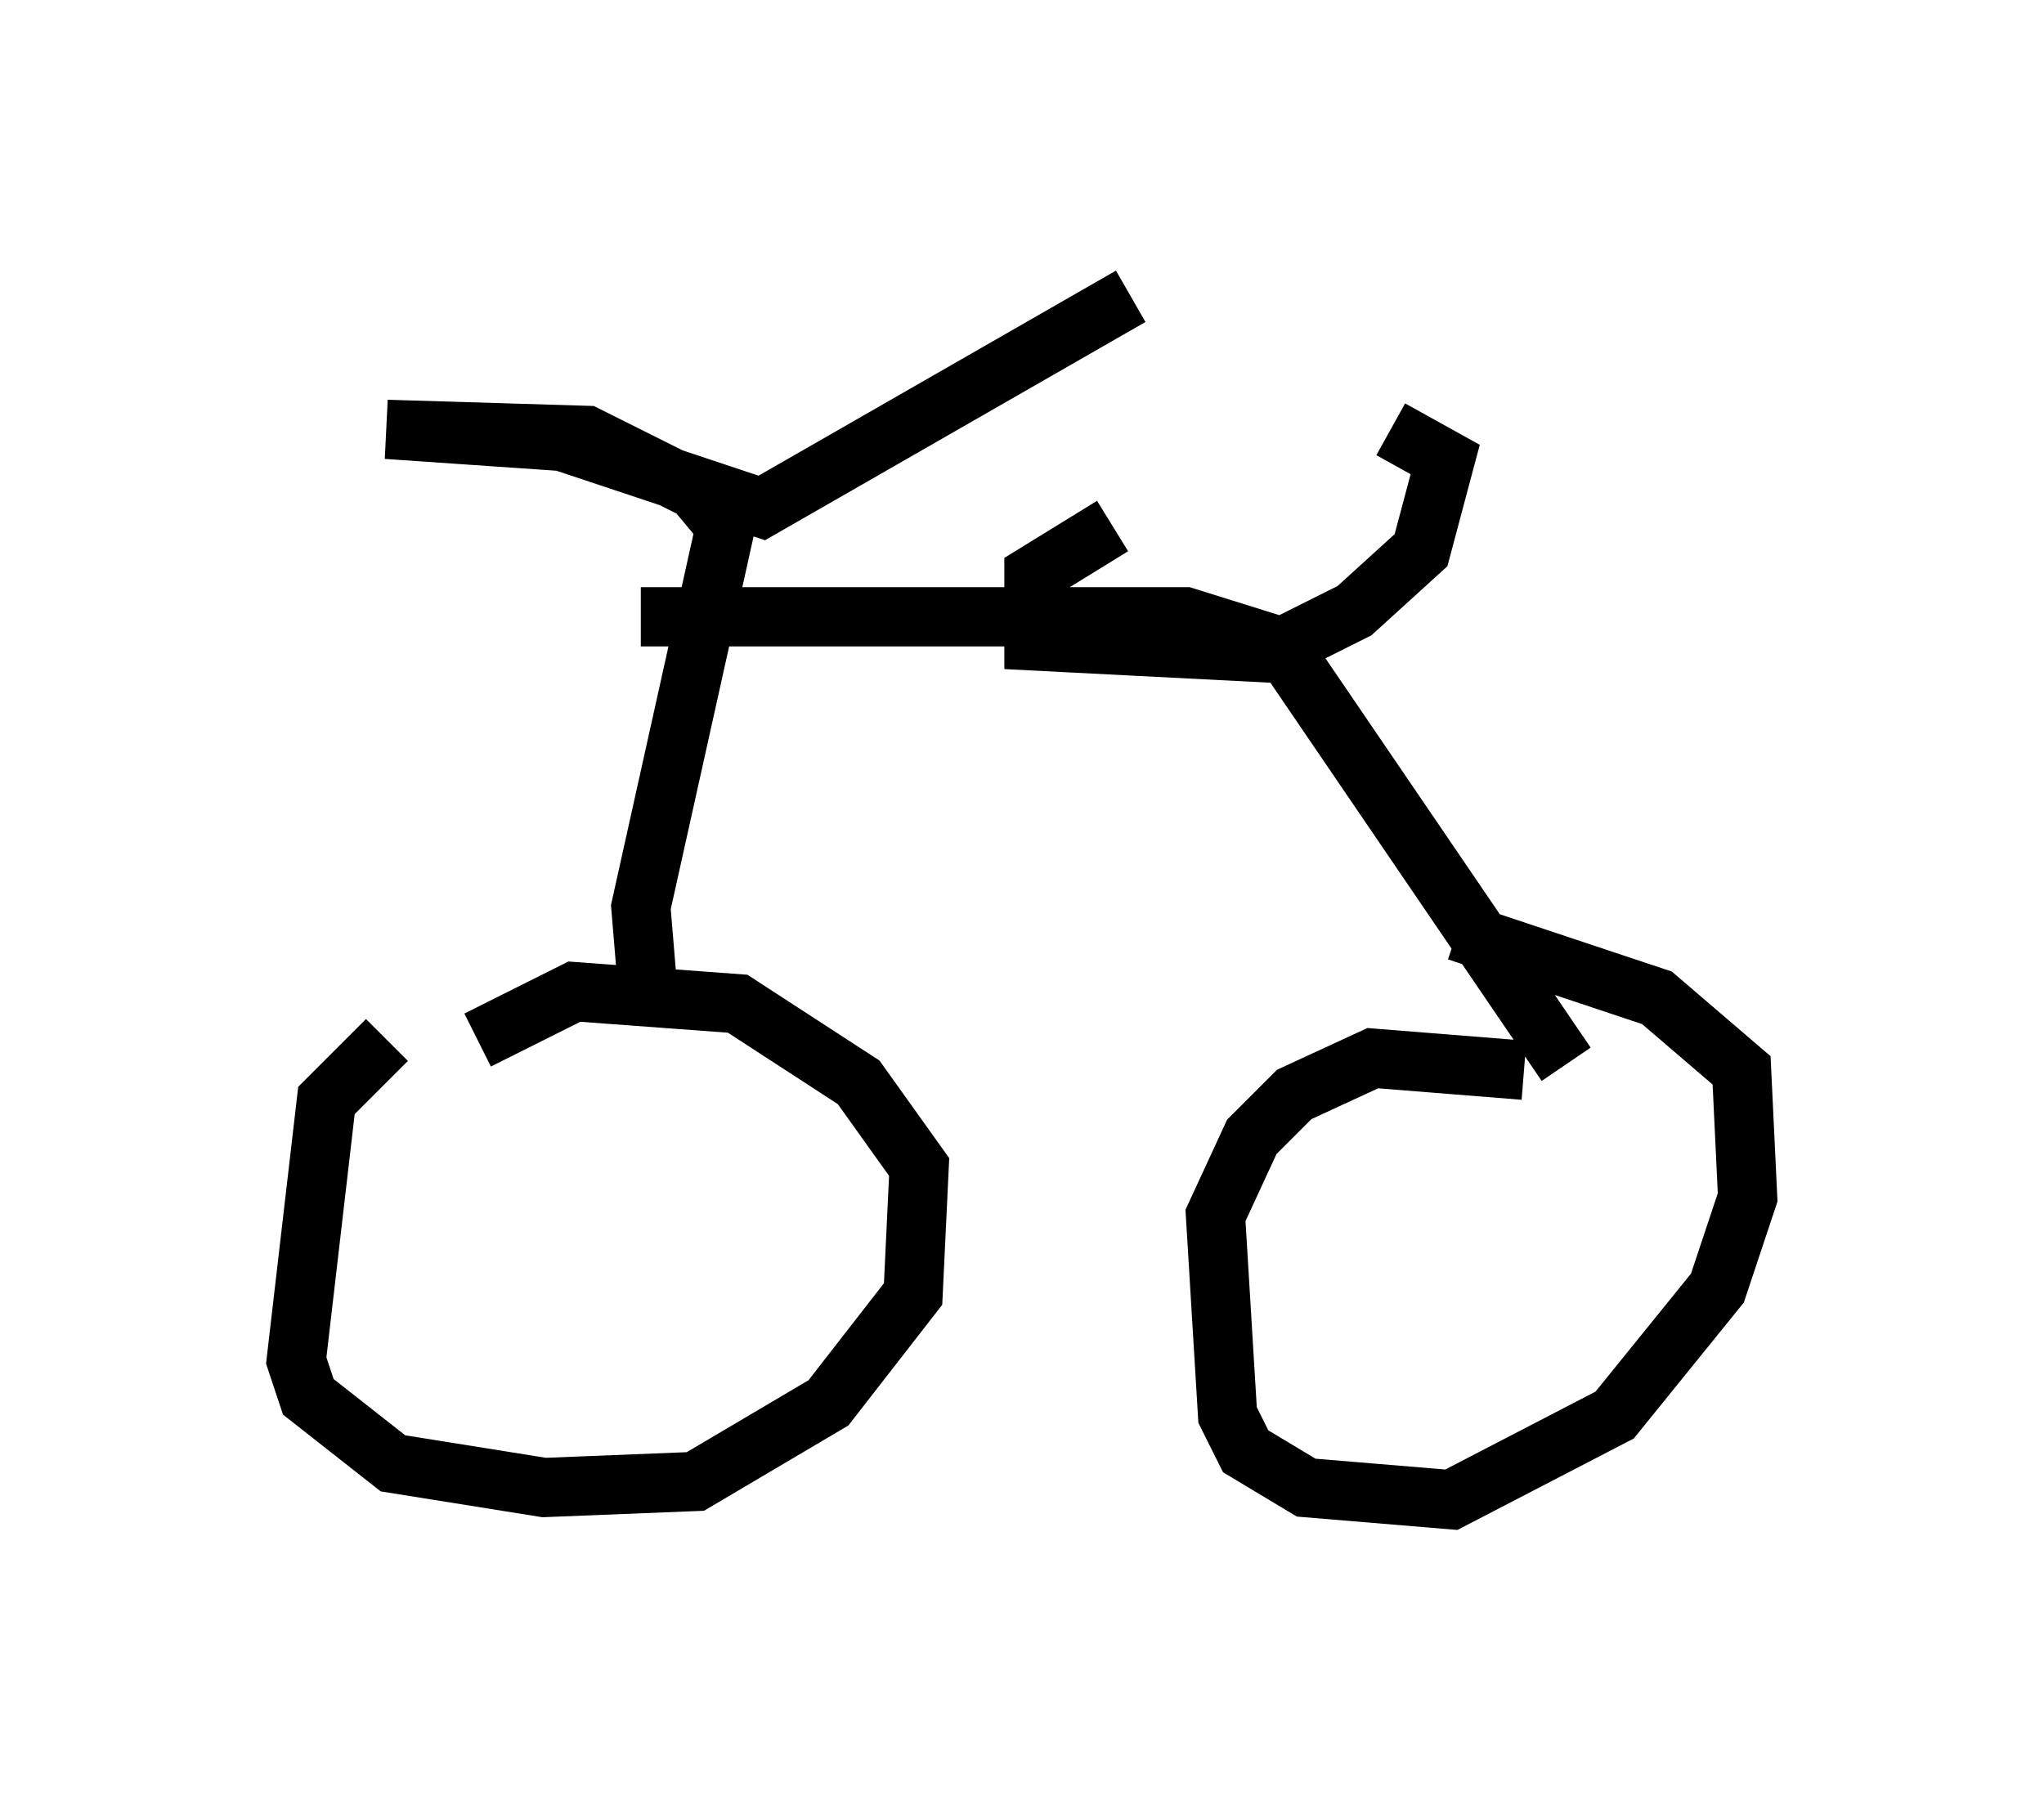 <?xml version="1.0" encoding="utf-8" ?>
<svg baseProfile="full" height="30.315" version="1.1" width="34.5" xmlns="http://www.w3.org/2000/svg" xmlns:ev="http://www.w3.org/2001/xml-events" xmlns:xlink="http://www.w3.org/1999/xlink"><defs /><rect fill="white" height="30.315" width="34.5" x="0" y="0" /><path d="M8.573, 17.556 m-2.042, 0.0 l-1.021, 1.021 -0.51, 4.39 l0.204, 0.613 1.429, 1.123 l2.552, 0.408 2.552, -0.102 l2.246, -1.327 1.429, -1.838 l0.102, -2.144 -1.021, -1.429 l-2.042, -1.327 -2.756, -0.204 l-1.633, 0.817 m17.661, 0.51 l-2.552, -0.204 -1.327, 0.613 l-0.715, 0.715 -0.613, 1.327 l0.204, 3.369 0.306, 0.613 l1.021, 0.613 2.45, 0.204 l2.756, -1.429 1.735, -2.144 l0.51, -1.531 -0.102, -2.144 l-1.429, -1.225 -3.369, -1.123 m-13.679, 0.817 l-0.102, -1.225 1.429, -6.431 l-0.51, -0.613 -1.838, -0.919 l-3.369, -0.102 2.96, 0.204 l3.369, 1.123 6.227, -3.573 m-8.269, 5.41 l9.188, 0.0 1.633, 0.51 l4.798, 7.044 m-7.656, -9.086 l-1.327, 0.817 0.0, 1.123 l3.981, 0.204 1.429, -0.715 l1.123, -1.021 0.408, -1.531 l-0.919, -0.51 " fill="none" stroke="black" stroke-width="1" /></svg>